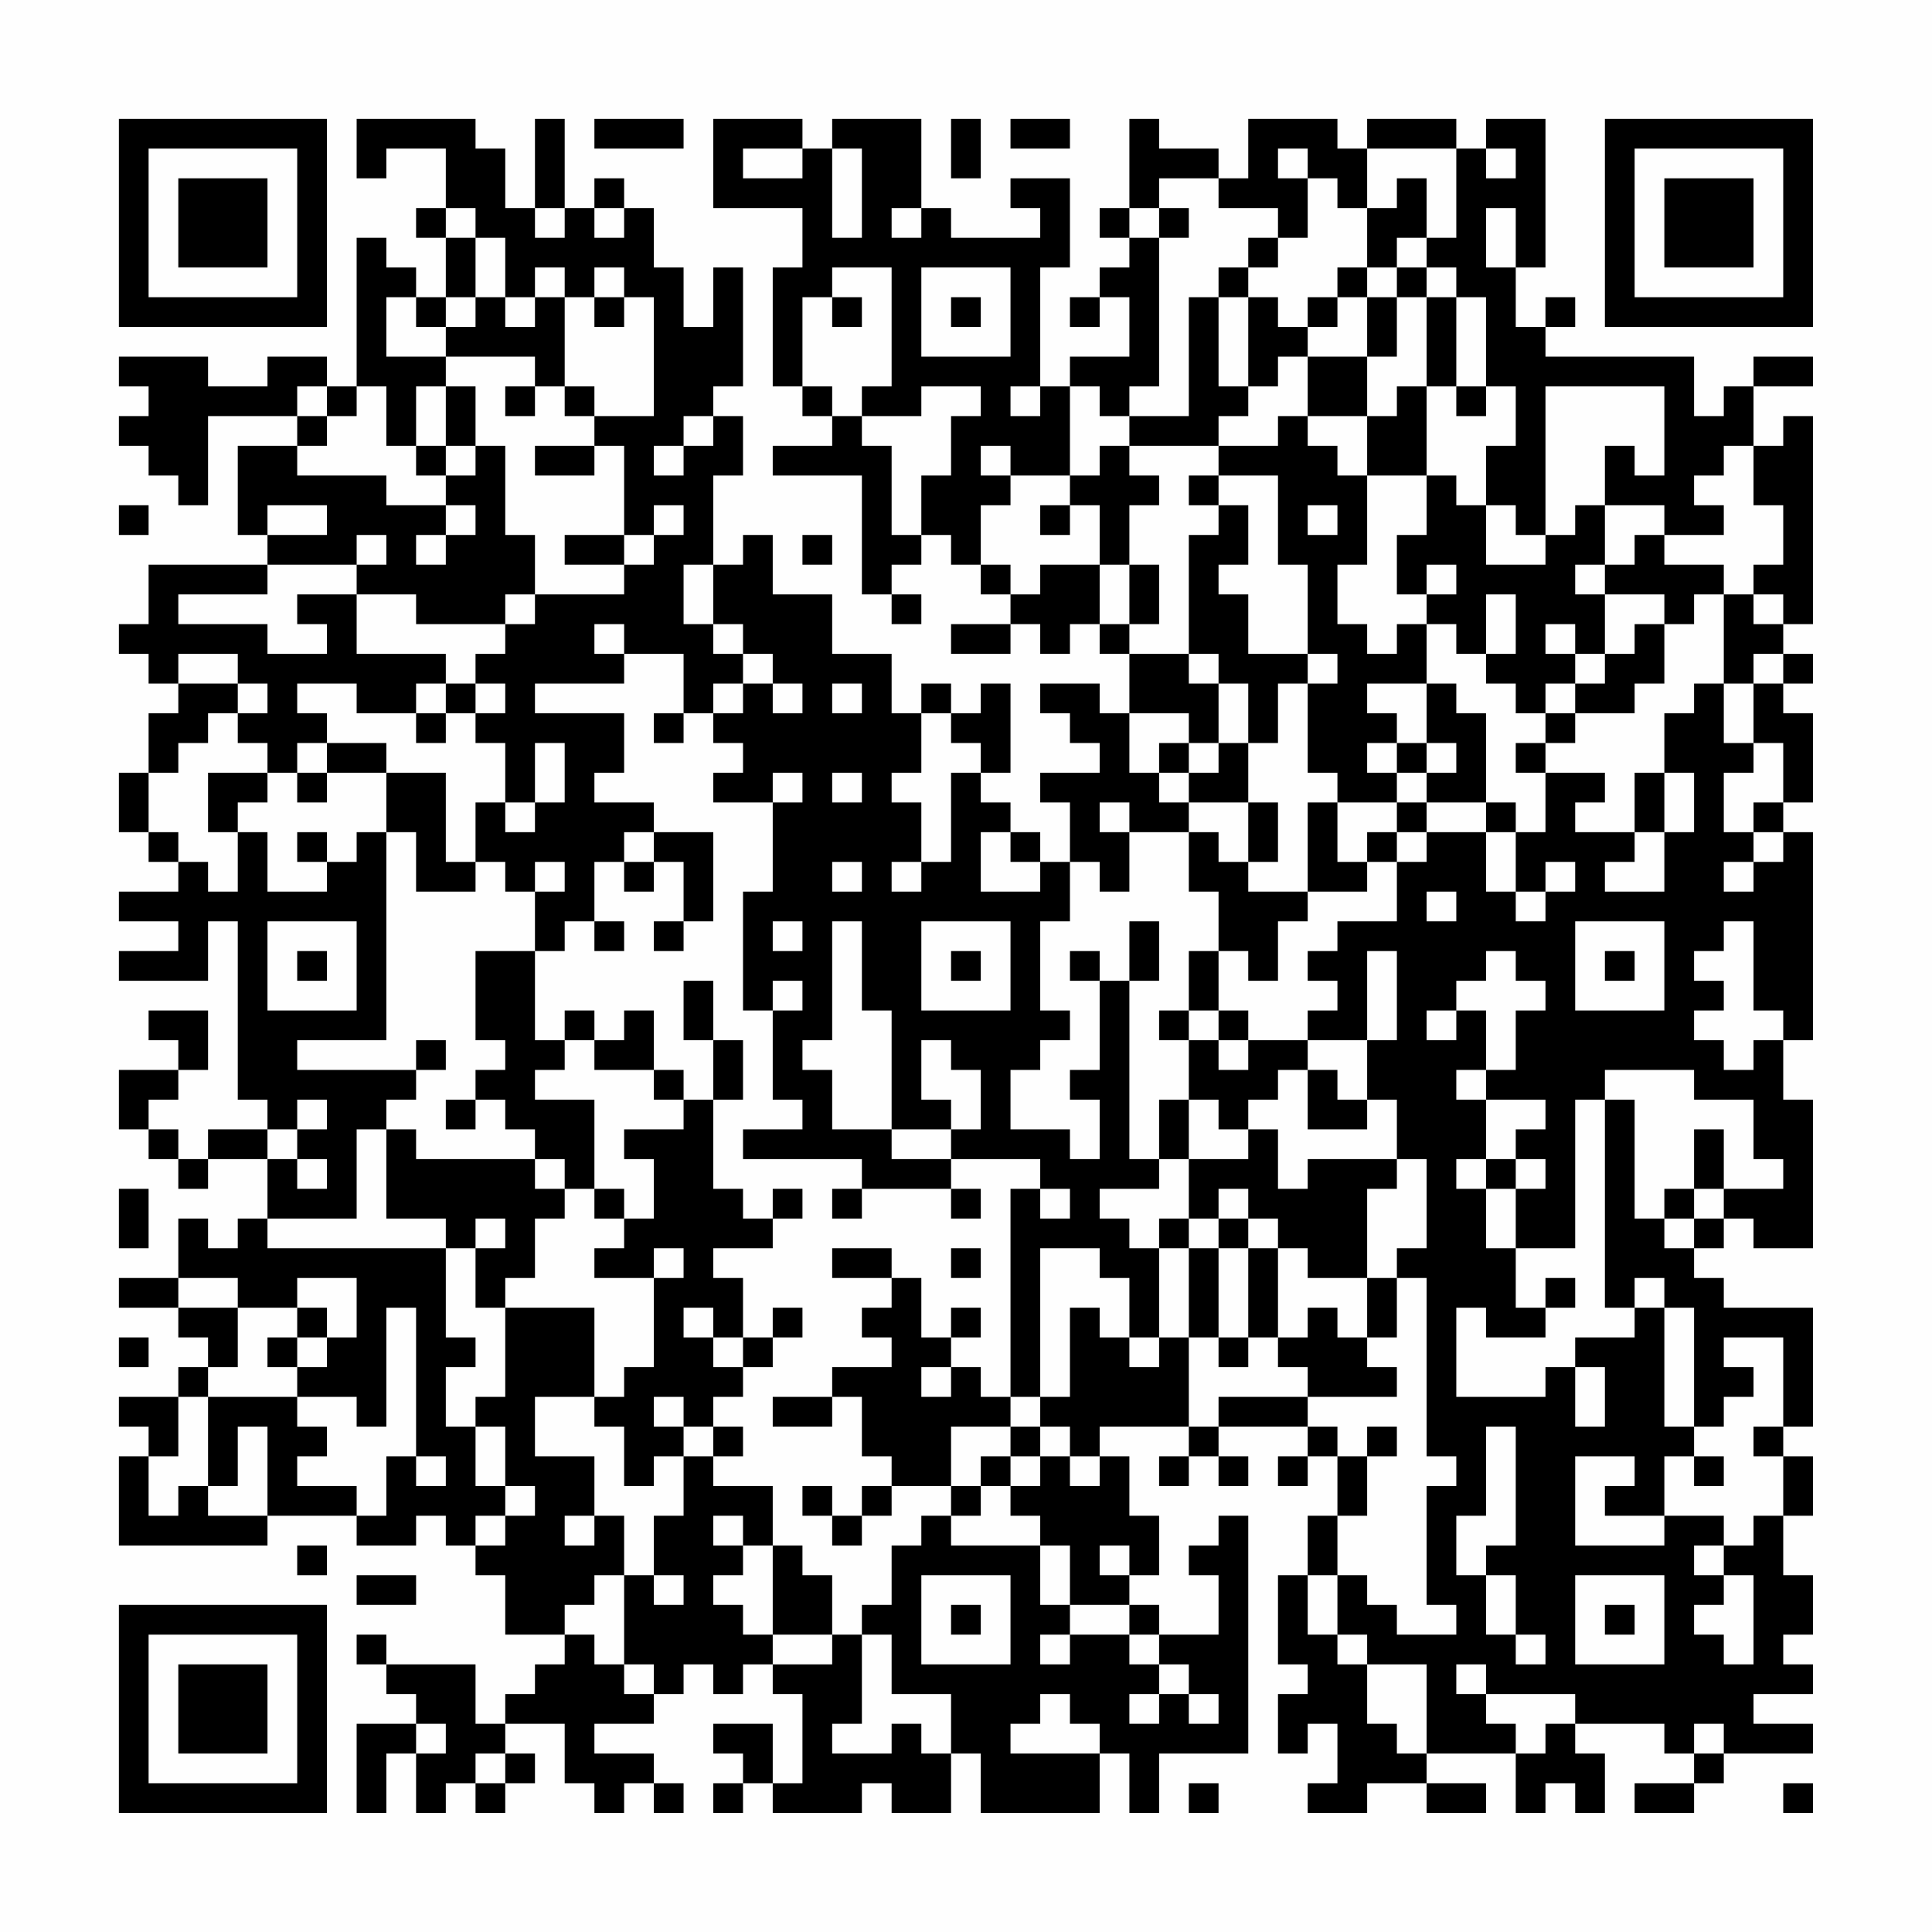 <?xml version="1.0" encoding="UTF-8"?>
<svg xmlns="http://www.w3.org/2000/svg" version="1.1" width="300" height="300" viewBox="0 0 300 300"><rect x="0" y="0" width="300" height="300" fill="#fefefe"/><g transform="scale(4.615)"><g transform="translate(4,4)"><path fill-rule="evenodd" d="M8 0L8 2L9 2L9 1L11 1L11 3L10 3L10 4L11 4L11 6L10 6L10 5L9 5L9 4L8 4L8 9L7 9L7 8L5 8L5 9L3 9L3 8L0 8L0 9L1 9L1 10L0 10L0 11L1 11L1 12L2 12L2 13L3 13L3 10L6 10L6 11L4 11L4 14L5 14L5 15L1 15L1 17L0 17L0 18L1 18L1 19L2 19L2 20L1 20L1 22L0 22L0 24L1 24L1 25L2 25L2 26L0 26L0 27L2 27L2 28L0 28L0 29L3 29L3 27L4 27L4 33L5 33L5 34L3 34L3 35L2 35L2 34L1 34L1 33L2 33L2 32L3 32L3 30L1 30L1 31L2 31L2 32L0 32L0 34L1 34L1 35L2 35L2 36L3 36L3 35L5 35L5 37L4 37L4 38L3 38L3 37L2 37L2 39L0 39L0 40L2 40L2 41L3 41L3 42L2 42L2 43L0 43L0 44L1 44L1 45L0 45L0 48L5 48L5 47L8 47L8 48L10 48L10 47L11 47L11 48L12 48L12 49L13 49L13 51L15 51L15 52L14 52L14 53L13 53L13 54L12 54L12 52L9 52L9 51L8 51L8 52L9 52L9 53L10 53L10 54L8 54L8 57L9 57L9 55L10 55L10 57L11 57L11 56L12 56L12 57L13 57L13 56L14 56L14 55L13 55L13 54L15 54L15 56L16 56L16 57L17 57L17 56L18 56L18 57L19 57L19 56L18 56L18 55L16 55L16 54L18 54L18 53L19 53L19 52L20 52L20 53L21 53L21 52L22 52L22 53L23 53L23 56L22 56L22 54L20 54L20 55L21 55L21 56L20 56L20 57L21 57L21 56L22 56L22 57L25 57L25 56L26 56L26 57L28 57L28 55L29 55L29 57L33 57L33 55L34 55L34 57L35 57L35 55L38 55L38 47L37 47L37 48L36 48L36 49L37 49L37 51L35 51L35 50L34 50L34 49L35 49L35 47L34 47L34 45L33 45L33 44L36 44L36 45L35 45L35 46L36 46L36 45L37 45L37 46L38 46L38 45L37 45L37 44L40 44L40 45L39 45L39 46L40 46L40 45L41 45L41 47L40 47L40 49L39 49L39 52L40 52L40 53L39 53L39 55L40 55L40 54L41 54L41 56L40 56L40 57L42 57L42 56L44 56L44 57L46 57L46 56L44 56L44 55L47 55L47 57L48 57L48 56L49 56L49 57L50 57L50 55L49 55L49 54L52 54L52 55L53 55L53 56L51 56L51 57L53 57L53 56L54 56L54 55L57 55L57 54L55 54L55 53L57 53L57 52L56 52L56 51L57 51L57 49L56 49L56 47L57 47L57 45L56 45L56 44L57 44L57 40L54 40L54 39L53 39L53 38L54 38L54 37L55 37L55 38L57 38L57 33L56 33L56 31L57 31L57 24L56 24L56 23L57 23L57 20L56 20L56 19L57 19L57 18L56 18L56 17L57 17L57 10L56 10L56 11L55 11L55 9L57 9L57 8L55 8L55 9L54 9L54 10L53 10L53 8L48 8L48 7L49 7L49 6L48 6L48 7L47 7L47 5L48 5L48 0L46 0L46 1L45 1L45 0L42 0L42 1L41 1L41 0L38 0L38 2L37 2L37 1L35 1L35 0L34 0L34 3L33 3L33 4L34 4L34 5L33 5L33 6L32 6L32 7L33 7L33 6L34 6L34 8L32 8L32 9L31 9L31 5L32 5L32 2L30 2L30 3L31 3L31 4L28 4L28 3L27 3L27 0L24 0L24 1L23 1L23 0L20 0L20 3L23 3L23 5L22 5L22 9L23 9L23 10L24 10L24 11L22 11L22 12L25 12L25 16L26 16L26 17L27 17L27 16L26 16L26 15L27 15L27 14L28 14L28 15L29 15L29 16L30 16L30 17L28 17L28 18L30 18L30 17L31 17L31 18L32 18L32 17L33 17L33 18L34 18L34 20L33 20L33 19L31 19L31 20L32 20L32 21L33 21L33 22L31 22L31 23L32 23L32 25L31 25L31 24L30 24L30 23L29 23L29 22L30 22L30 19L29 19L29 20L28 20L28 19L27 19L27 20L26 20L26 18L24 18L24 16L22 16L22 14L21 14L21 15L20 15L20 12L21 12L21 10L20 10L20 9L21 9L21 5L20 5L20 7L19 7L19 5L18 5L18 3L17 3L17 2L16 2L16 3L15 3L15 0L14 0L14 3L13 3L13 1L12 1L12 0ZM16 0L16 1L19 1L19 0ZM28 0L28 2L29 2L29 0ZM30 0L30 1L32 1L32 0ZM21 1L21 2L23 2L23 1ZM24 1L24 4L25 4L25 1ZM39 1L39 2L40 2L40 4L39 4L39 3L37 3L37 2L35 2L35 3L34 3L34 4L35 4L35 9L34 9L34 10L33 10L33 9L32 9L32 12L30 12L30 11L29 11L29 12L30 12L30 13L29 13L29 15L30 15L30 16L31 16L31 15L33 15L33 17L34 17L34 18L36 18L36 19L37 19L37 21L36 21L36 20L34 20L34 22L35 22L35 23L36 23L36 24L34 24L34 23L33 23L33 24L34 24L34 26L33 26L33 25L32 25L32 27L31 27L31 30L32 30L32 31L31 31L31 32L30 32L30 34L32 34L32 35L33 35L33 33L32 33L32 32L33 32L33 29L34 29L34 35L35 35L35 36L33 36L33 37L34 37L34 38L35 38L35 41L34 41L34 39L33 39L33 38L31 38L31 43L30 43L30 36L31 36L31 37L32 37L32 36L31 36L31 35L28 35L28 34L29 34L29 32L28 32L28 31L27 31L27 33L28 33L28 34L26 34L26 30L25 30L25 27L24 27L24 31L23 31L23 32L24 32L24 34L26 34L26 35L28 35L28 36L25 36L25 35L21 35L21 34L23 34L23 33L22 33L22 30L23 30L23 29L22 29L22 30L21 30L21 26L22 26L22 23L23 23L23 22L22 22L22 23L20 23L20 22L21 22L21 21L20 21L20 20L21 20L21 19L22 19L22 20L23 20L23 19L22 19L22 18L21 18L21 17L20 17L20 15L19 15L19 17L20 17L20 18L21 18L21 19L20 19L20 20L19 20L19 18L17 18L17 17L16 17L16 18L17 18L17 19L14 19L14 20L17 20L17 22L16 22L16 23L18 23L18 24L17 24L17 25L16 25L16 27L15 27L15 28L14 28L14 26L15 26L15 25L14 25L14 26L13 26L13 25L12 25L12 23L13 23L13 24L14 24L14 23L15 23L15 21L14 21L14 23L13 23L13 21L12 21L12 20L13 20L13 19L12 19L12 18L13 18L13 17L14 17L14 16L17 16L17 15L18 15L18 14L19 14L19 13L18 13L18 14L17 14L17 11L16 11L16 10L18 10L18 6L17 6L17 5L16 5L16 6L15 6L15 5L14 5L14 6L13 6L13 4L12 4L12 3L11 3L11 4L12 4L12 6L11 6L11 7L10 7L10 6L9 6L9 8L11 8L11 9L10 9L10 11L9 11L9 9L8 9L8 10L7 10L7 9L6 9L6 10L7 10L7 11L6 11L6 12L9 12L9 13L11 13L11 14L10 14L10 15L11 15L11 14L12 14L12 13L11 13L11 12L12 12L12 11L13 11L13 14L14 14L14 16L13 16L13 17L10 17L10 16L8 16L8 15L9 15L9 14L8 14L8 15L5 15L5 16L2 16L2 17L5 17L5 18L7 18L7 17L6 17L6 16L8 16L8 18L11 18L11 19L10 19L10 20L8 20L8 19L6 19L6 20L7 20L7 21L6 21L6 22L5 22L5 21L4 21L4 20L5 20L5 19L4 19L4 18L2 18L2 19L4 19L4 20L3 20L3 21L2 21L2 22L1 22L1 24L2 24L2 25L3 25L3 26L4 26L4 24L5 24L5 26L7 26L7 25L8 25L8 24L9 24L9 31L6 31L6 32L10 32L10 33L9 33L9 34L8 34L8 37L5 37L5 38L11 38L11 41L12 41L12 42L11 42L11 44L12 44L12 46L13 46L13 47L12 47L12 48L13 48L13 47L14 47L14 46L13 46L13 44L12 44L12 43L13 43L13 40L16 40L16 43L14 43L14 45L16 45L16 47L15 47L15 48L16 48L16 47L17 47L17 49L16 49L16 50L15 50L15 51L16 51L16 52L17 52L17 53L18 53L18 52L17 52L17 49L18 49L18 50L19 50L19 49L18 49L18 47L19 47L19 45L20 45L20 46L22 46L22 48L21 48L21 47L20 47L20 48L21 48L21 49L20 49L20 50L21 50L21 51L22 51L22 52L24 52L24 51L25 51L25 54L24 54L24 55L26 55L26 54L27 54L27 55L28 55L28 53L26 53L26 51L25 51L25 50L26 50L26 48L27 48L27 47L28 47L28 48L31 48L31 50L32 50L32 51L31 51L31 52L32 52L32 51L34 51L34 52L35 52L35 53L34 53L34 54L35 54L35 53L36 53L36 54L37 54L37 53L36 53L36 52L35 52L35 51L34 51L34 50L32 50L32 48L31 48L31 47L30 47L30 46L31 46L31 45L32 45L32 46L33 46L33 45L32 45L32 44L31 44L31 43L32 43L32 40L33 40L33 41L34 41L34 42L35 42L35 41L36 41L36 44L37 44L37 43L40 43L40 44L41 44L41 45L42 45L42 47L41 47L41 49L40 49L40 51L41 51L41 52L42 52L42 54L43 54L43 55L44 55L44 52L42 52L42 51L41 51L41 49L42 49L42 50L43 50L43 51L45 51L45 50L44 50L44 46L45 46L45 45L44 45L44 39L43 39L43 38L44 38L44 35L43 35L43 33L42 33L42 31L43 31L43 28L42 28L42 31L40 31L40 30L41 30L41 29L40 29L40 28L41 28L41 27L43 27L43 25L44 25L44 24L46 24L46 26L47 26L47 27L48 27L48 26L49 26L49 25L48 25L48 26L47 26L47 24L48 24L48 22L50 22L50 23L49 23L49 24L51 24L51 25L50 25L50 26L52 26L52 24L53 24L53 22L52 22L52 20L53 20L53 19L54 19L54 21L55 21L55 22L54 22L54 24L55 24L55 25L54 25L54 26L55 26L55 25L56 25L56 24L55 24L55 23L56 23L56 21L55 21L55 19L56 19L56 18L55 18L55 19L54 19L54 16L55 16L55 17L56 17L56 16L55 16L55 15L56 15L56 13L55 13L55 11L54 11L54 12L53 12L53 13L54 13L54 14L52 14L52 13L50 13L50 11L51 11L51 12L52 12L52 9L48 9L48 14L47 14L47 13L46 13L46 11L47 11L47 9L46 9L46 6L45 6L45 5L44 5L44 4L45 4L45 1L42 1L42 3L41 3L41 2L40 2L40 1ZM46 1L46 2L47 2L47 1ZM43 2L43 3L42 3L42 5L41 5L41 6L40 6L40 7L39 7L39 6L38 6L38 5L39 5L39 4L38 4L38 5L37 5L37 6L36 6L36 10L34 10L34 11L33 11L33 12L32 12L32 13L31 13L31 14L32 14L32 13L33 13L33 15L34 15L34 17L35 17L35 15L34 15L34 13L35 13L35 12L34 12L34 11L37 11L37 12L36 12L36 13L37 13L37 14L36 14L36 18L37 18L37 19L38 19L38 21L37 21L37 22L36 22L36 21L35 21L35 22L36 22L36 23L38 23L38 25L37 25L37 24L36 24L36 26L37 26L37 28L36 28L36 30L35 30L35 31L36 31L36 33L35 33L35 35L36 35L36 37L35 37L35 38L36 38L36 41L37 41L37 42L38 42L38 41L39 41L39 42L40 42L40 43L43 43L43 42L42 42L42 41L43 41L43 39L42 39L42 36L43 36L43 35L40 35L40 36L39 36L39 34L38 34L38 33L39 33L39 32L40 32L40 34L42 34L42 33L41 33L41 32L40 32L40 31L38 31L38 30L37 30L37 28L38 28L38 29L39 29L39 27L40 27L40 26L42 26L42 25L43 25L43 24L44 24L44 23L46 23L46 24L47 24L47 23L46 23L46 20L45 20L45 19L44 19L44 17L45 17L45 18L46 18L46 19L47 19L47 20L48 20L48 21L47 21L47 22L48 22L48 21L49 21L49 20L51 20L51 19L52 19L52 17L53 17L53 16L54 16L54 15L52 15L52 14L51 14L51 15L50 15L50 13L49 13L49 14L48 14L48 15L46 15L46 13L45 13L45 12L44 12L44 9L45 9L45 10L46 10L46 9L45 9L45 6L44 6L44 5L43 5L43 4L44 4L44 2ZM14 3L14 4L15 4L15 3ZM16 3L16 4L17 4L17 3ZM26 3L26 4L27 4L27 3ZM35 3L35 4L36 4L36 3ZM46 3L46 5L47 5L47 3ZM24 5L24 6L23 6L23 9L24 9L24 10L25 10L25 11L26 11L26 14L27 14L27 12L28 12L28 10L29 10L29 9L27 9L27 10L25 10L25 9L26 9L26 5ZM27 5L27 8L30 8L30 5ZM42 5L42 6L41 6L41 7L40 7L40 8L39 8L39 9L38 9L38 6L37 6L37 9L38 9L38 10L37 10L37 11L39 11L39 10L40 10L40 11L41 11L41 12L42 12L42 15L41 15L41 17L42 17L42 18L43 18L43 17L44 17L44 16L45 16L45 15L44 15L44 16L43 16L43 14L44 14L44 12L42 12L42 10L43 10L43 9L44 9L44 6L43 6L43 5ZM12 6L12 7L11 7L11 8L14 8L14 9L13 9L13 10L14 10L14 9L15 9L15 10L16 10L16 9L15 9L15 6L14 6L14 7L13 7L13 6ZM16 6L16 7L17 7L17 6ZM24 6L24 7L25 7L25 6ZM28 6L28 7L29 7L29 6ZM42 6L42 8L40 8L40 10L42 10L42 8L43 8L43 6ZM11 9L11 11L10 11L10 12L11 12L11 11L12 11L12 9ZM30 9L30 10L31 10L31 9ZM19 10L19 11L18 11L18 12L19 12L19 11L20 11L20 10ZM14 11L14 12L16 12L16 11ZM37 12L37 13L38 13L38 15L37 15L37 16L38 16L38 18L40 18L40 19L39 19L39 21L38 21L38 23L39 23L39 25L38 25L38 26L40 26L40 23L41 23L41 25L42 25L42 24L43 24L43 23L44 23L44 22L45 22L45 21L44 21L44 19L42 19L42 20L43 20L43 21L42 21L42 22L43 22L43 23L41 23L41 22L40 22L40 19L41 19L41 18L40 18L40 15L39 15L39 12ZM0 13L0 14L1 14L1 13ZM5 13L5 14L7 14L7 13ZM40 13L40 14L41 14L41 13ZM15 14L15 15L17 15L17 14ZM23 14L23 15L24 15L24 14ZM49 15L49 16L50 16L50 18L49 18L49 17L48 17L48 18L49 18L49 19L48 19L48 20L49 20L49 19L50 19L50 18L51 18L51 17L52 17L52 16L50 16L50 15ZM46 16L46 18L47 18L47 16ZM11 19L11 20L10 20L10 21L11 21L11 20L12 20L12 19ZM24 19L24 20L25 20L25 19ZM18 20L18 21L19 21L19 20ZM27 20L27 22L26 22L26 23L27 23L27 25L26 25L26 26L27 26L27 25L28 25L28 22L29 22L29 21L28 21L28 20ZM7 21L7 22L6 22L6 23L7 23L7 22L9 22L9 24L10 24L10 26L12 26L12 25L11 25L11 22L9 22L9 21ZM43 21L43 22L44 22L44 21ZM3 22L3 24L4 24L4 23L5 23L5 22ZM24 22L24 23L25 23L25 22ZM51 22L51 24L52 24L52 22ZM6 24L6 25L7 25L7 24ZM18 24L18 25L17 25L17 26L18 26L18 25L19 25L19 27L18 27L18 28L19 28L19 27L20 27L20 24ZM29 24L29 26L31 26L31 25L30 25L30 24ZM24 25L24 26L25 26L25 25ZM44 26L44 27L45 27L45 26ZM5 27L5 30L8 30L8 27ZM16 27L16 28L17 28L17 27ZM22 27L22 28L23 28L23 27ZM27 27L27 30L30 30L30 27ZM34 27L34 29L35 29L35 27ZM49 27L49 30L52 30L52 27ZM54 27L54 28L53 28L53 29L54 29L54 30L53 30L53 31L54 31L54 32L55 32L55 31L56 31L56 30L55 30L55 27ZM6 28L6 29L7 29L7 28ZM12 28L12 31L13 31L13 32L12 32L12 33L11 33L11 34L12 34L12 33L13 33L13 34L14 34L14 35L10 35L10 34L9 34L9 37L11 37L11 38L12 38L12 40L13 40L13 39L14 39L14 37L15 37L15 36L16 36L16 37L17 37L17 38L16 38L16 39L18 39L18 42L17 42L17 43L16 43L16 44L17 44L17 46L18 46L18 45L19 45L19 44L20 44L20 45L21 45L21 44L20 44L20 43L21 43L21 42L22 42L22 41L23 41L23 40L22 40L22 41L21 41L21 39L20 39L20 38L22 38L22 37L23 37L23 36L22 36L22 37L21 37L21 36L20 36L20 33L21 33L21 31L20 31L20 29L19 29L19 31L20 31L20 33L19 33L19 32L18 32L18 30L17 30L17 31L16 31L16 30L15 30L15 31L14 31L14 28ZM28 28L28 29L29 29L29 28ZM32 28L32 29L33 29L33 28ZM46 28L46 29L45 29L45 30L44 30L44 31L45 31L45 30L46 30L46 32L45 32L45 33L46 33L46 35L45 35L45 36L46 36L46 38L47 38L47 40L48 40L48 41L46 41L46 40L45 40L45 43L48 43L48 42L49 42L49 44L50 44L50 42L49 42L49 41L51 41L51 40L52 40L52 44L53 44L53 45L52 45L52 47L50 47L50 46L51 46L51 45L49 45L49 48L52 48L52 47L54 47L54 48L53 48L53 49L54 49L54 50L53 50L53 51L54 51L54 52L55 52L55 49L54 49L54 48L55 48L55 47L56 47L56 45L55 45L55 44L56 44L56 41L54 41L54 42L55 42L55 43L54 43L54 44L53 44L53 40L52 40L52 39L51 39L51 40L50 40L50 33L51 33L51 37L52 37L52 38L53 38L53 37L54 37L54 36L56 36L56 35L55 35L55 33L53 33L53 32L50 32L50 33L49 33L49 38L47 38L47 36L48 36L48 35L47 35L47 34L48 34L48 33L46 33L46 32L47 32L47 30L48 30L48 29L47 29L47 28ZM50 28L50 29L51 29L51 28ZM36 30L36 31L37 31L37 32L38 32L38 31L37 31L37 30ZM10 31L10 32L11 32L11 31ZM15 31L15 32L14 32L14 33L16 33L16 36L17 36L17 37L18 37L18 35L17 35L17 34L19 34L19 33L18 33L18 32L16 32L16 31ZM6 33L6 34L5 34L5 35L6 35L6 36L7 36L7 35L6 35L6 34L7 34L7 33ZM36 33L36 35L38 35L38 34L37 34L37 33ZM53 34L53 36L52 36L52 37L53 37L53 36L54 36L54 34ZM14 35L14 36L15 36L15 35ZM46 35L46 36L47 36L47 35ZM0 36L0 38L1 38L1 36ZM24 36L24 37L25 37L25 36ZM28 36L28 37L29 37L29 36ZM37 36L37 37L36 37L36 38L37 38L37 41L38 41L38 38L39 38L39 41L40 41L40 40L41 40L41 41L42 41L42 39L40 39L40 38L39 38L39 37L38 37L38 36ZM12 37L12 38L13 38L13 37ZM37 37L37 38L38 38L38 37ZM18 38L18 39L19 39L19 38ZM24 38L24 39L26 39L26 40L25 40L25 41L26 41L26 42L24 42L24 43L22 43L22 44L24 44L24 43L25 43L25 45L26 45L26 46L25 46L25 47L24 47L24 46L23 46L23 47L24 47L24 48L25 48L25 47L26 47L26 46L28 46L28 47L29 47L29 46L30 46L30 45L31 45L31 44L30 44L30 43L29 43L29 42L28 42L28 41L29 41L29 40L28 40L28 41L27 41L27 39L26 39L26 38ZM28 38L28 39L29 39L29 38ZM2 39L2 40L4 40L4 42L3 42L3 43L2 43L2 45L1 45L1 47L2 47L2 46L3 46L3 47L5 47L5 44L4 44L4 46L3 46L3 43L6 43L6 44L7 44L7 45L6 45L6 46L8 46L8 47L9 47L9 45L10 45L10 46L11 46L11 45L10 45L10 40L9 40L9 44L8 44L8 43L6 43L6 42L7 42L7 41L8 41L8 39L6 39L6 40L4 40L4 39ZM48 39L48 40L49 40L49 39ZM6 40L6 41L5 41L5 42L6 42L6 41L7 41L7 40ZM19 40L19 41L20 41L20 42L21 42L21 41L20 41L20 40ZM0 41L0 42L1 42L1 41ZM27 42L27 43L28 43L28 42ZM18 43L18 44L19 44L19 43ZM28 44L28 46L29 46L29 45L30 45L30 44ZM42 44L42 45L43 45L43 44ZM46 44L46 47L45 47L45 49L46 49L46 51L47 51L47 52L48 52L48 51L47 51L47 49L46 49L46 48L47 48L47 44ZM53 45L53 46L54 46L54 45ZM6 48L6 49L7 49L7 48ZM22 48L22 51L24 51L24 49L23 49L23 48ZM33 48L33 49L34 49L34 48ZM8 49L8 50L10 50L10 49ZM27 49L27 52L30 52L30 49ZM49 49L49 52L52 52L52 49ZM28 50L28 51L29 51L29 50ZM50 50L50 51L51 51L51 50ZM45 52L45 53L46 53L46 54L47 54L47 55L48 55L48 54L49 54L49 53L46 53L46 52ZM31 53L31 54L30 54L30 55L33 55L33 54L32 54L32 53ZM10 54L10 55L11 55L11 54ZM53 54L53 55L54 55L54 54ZM12 55L12 56L13 56L13 55ZM36 56L36 57L37 57L37 56ZM56 56L56 57L57 57L57 56ZM0 0L0 7L7 7L7 0ZM1 1L1 6L6 6L6 1ZM2 2L2 5L5 5L5 2ZM50 0L50 7L57 7L57 0ZM51 1L51 6L56 6L56 1ZM52 2L52 5L55 5L55 2ZM0 50L0 57L7 57L7 50ZM1 51L1 56L6 56L6 51ZM2 52L2 55L5 55L5 52Z" fill="#000000"/></g></g></svg>
